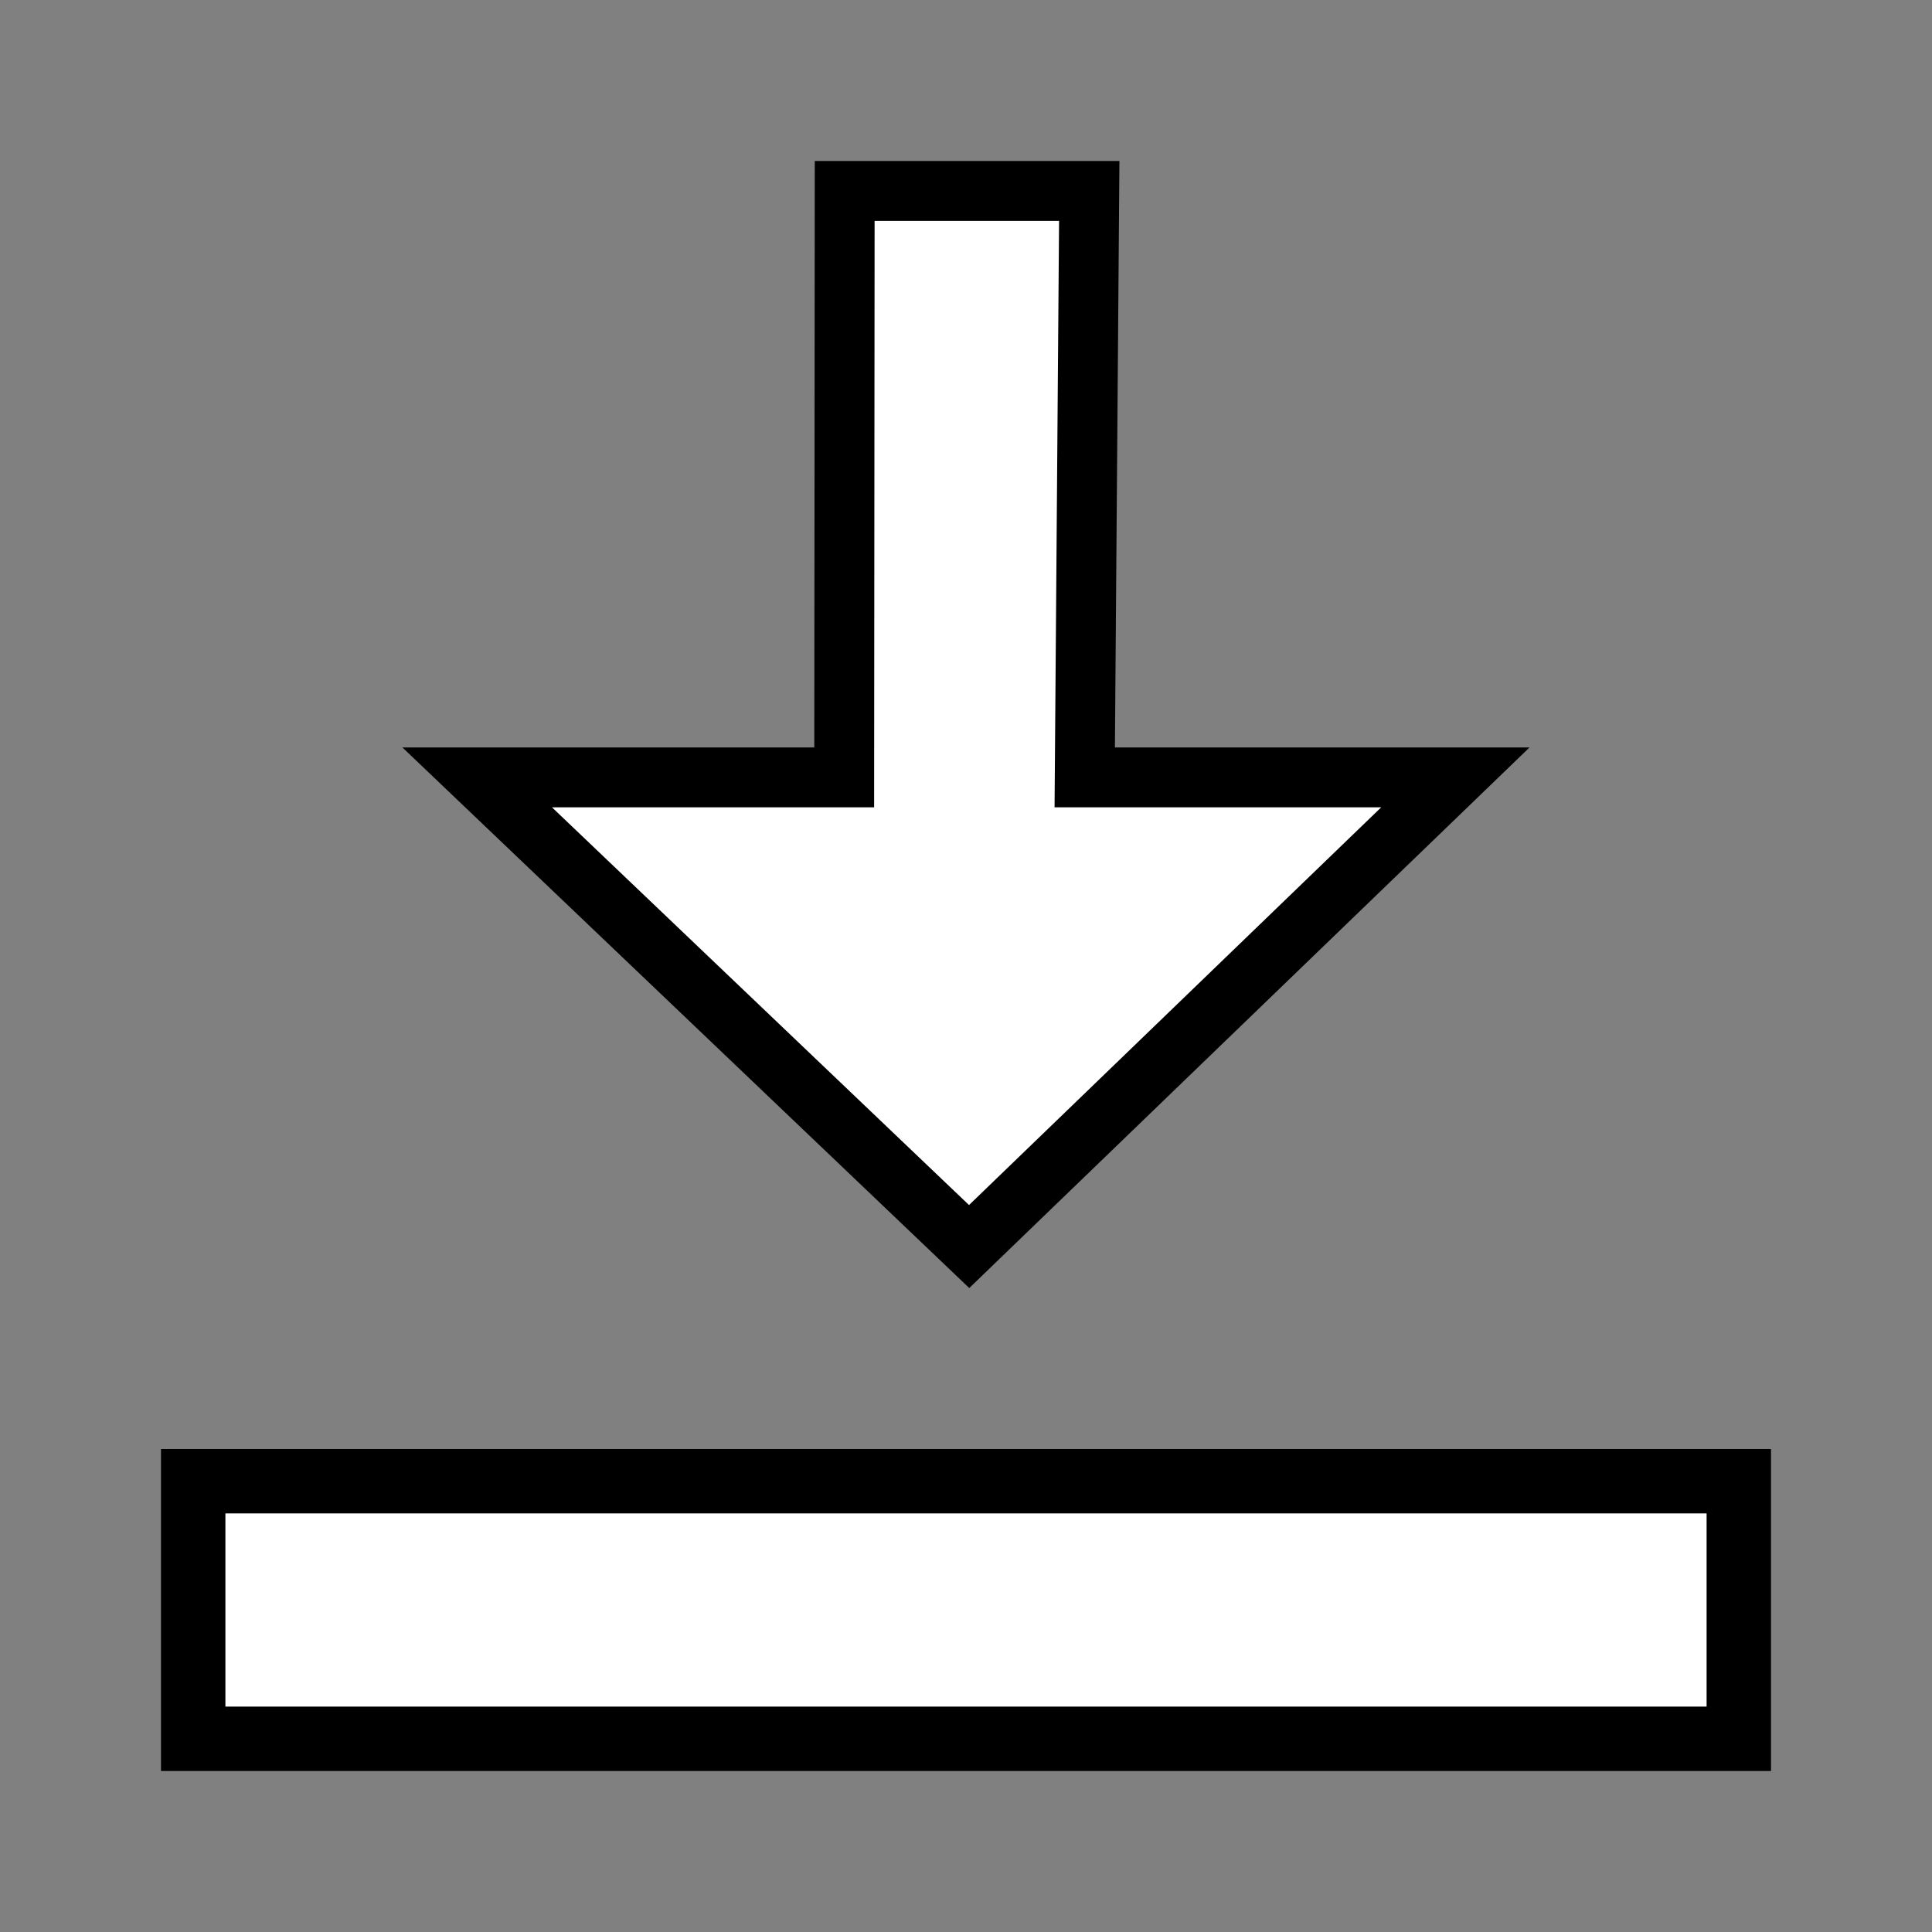 <svg xmlns="http://www.w3.org/2000/svg" xmlns:svg="http://www.w3.org/2000/svg" id="svg30571" width="24" height="24" version="1.1" viewBox="0 0 24 24"><rect x="0" y="0" width="24" height="24" fill="#808080" stroke="none"/><g id="layer1" transform="translate(0,-1028.362)"><g id="g3984" transform="matrix(1,0,0,-1,0,2080.724)"><rect style="fill:none;stroke:none;stroke-width:1.5" id="rect12130" width="24" height="24" x="-1052.362" y="0" rx=".75" ry="0" transform="rotate(-90)"/><path id="path12132" d="m 12.039,1036.877 -6.111,5.828 h 4.559 l 0.006,7.285 h 3.038 l -0.056,-7.285 h 4.604 z" style="fill:#fff;fill-opacity:1;stroke:#000;stroke-width:.744;stroke-miterlimit:4;stroke-dasharray:none;stroke-opacity:1"/><rect style="fill:#fff;fill-opacity:1;stroke:#000;stroke-width:.8;stroke-miterlimit:4;stroke-dasharray:none;stroke-opacity:1" id="rect12136" width="3.2" height="19.2" x="-1033.962" y="2.4" transform="rotate(-90)"/></g></g></svg>